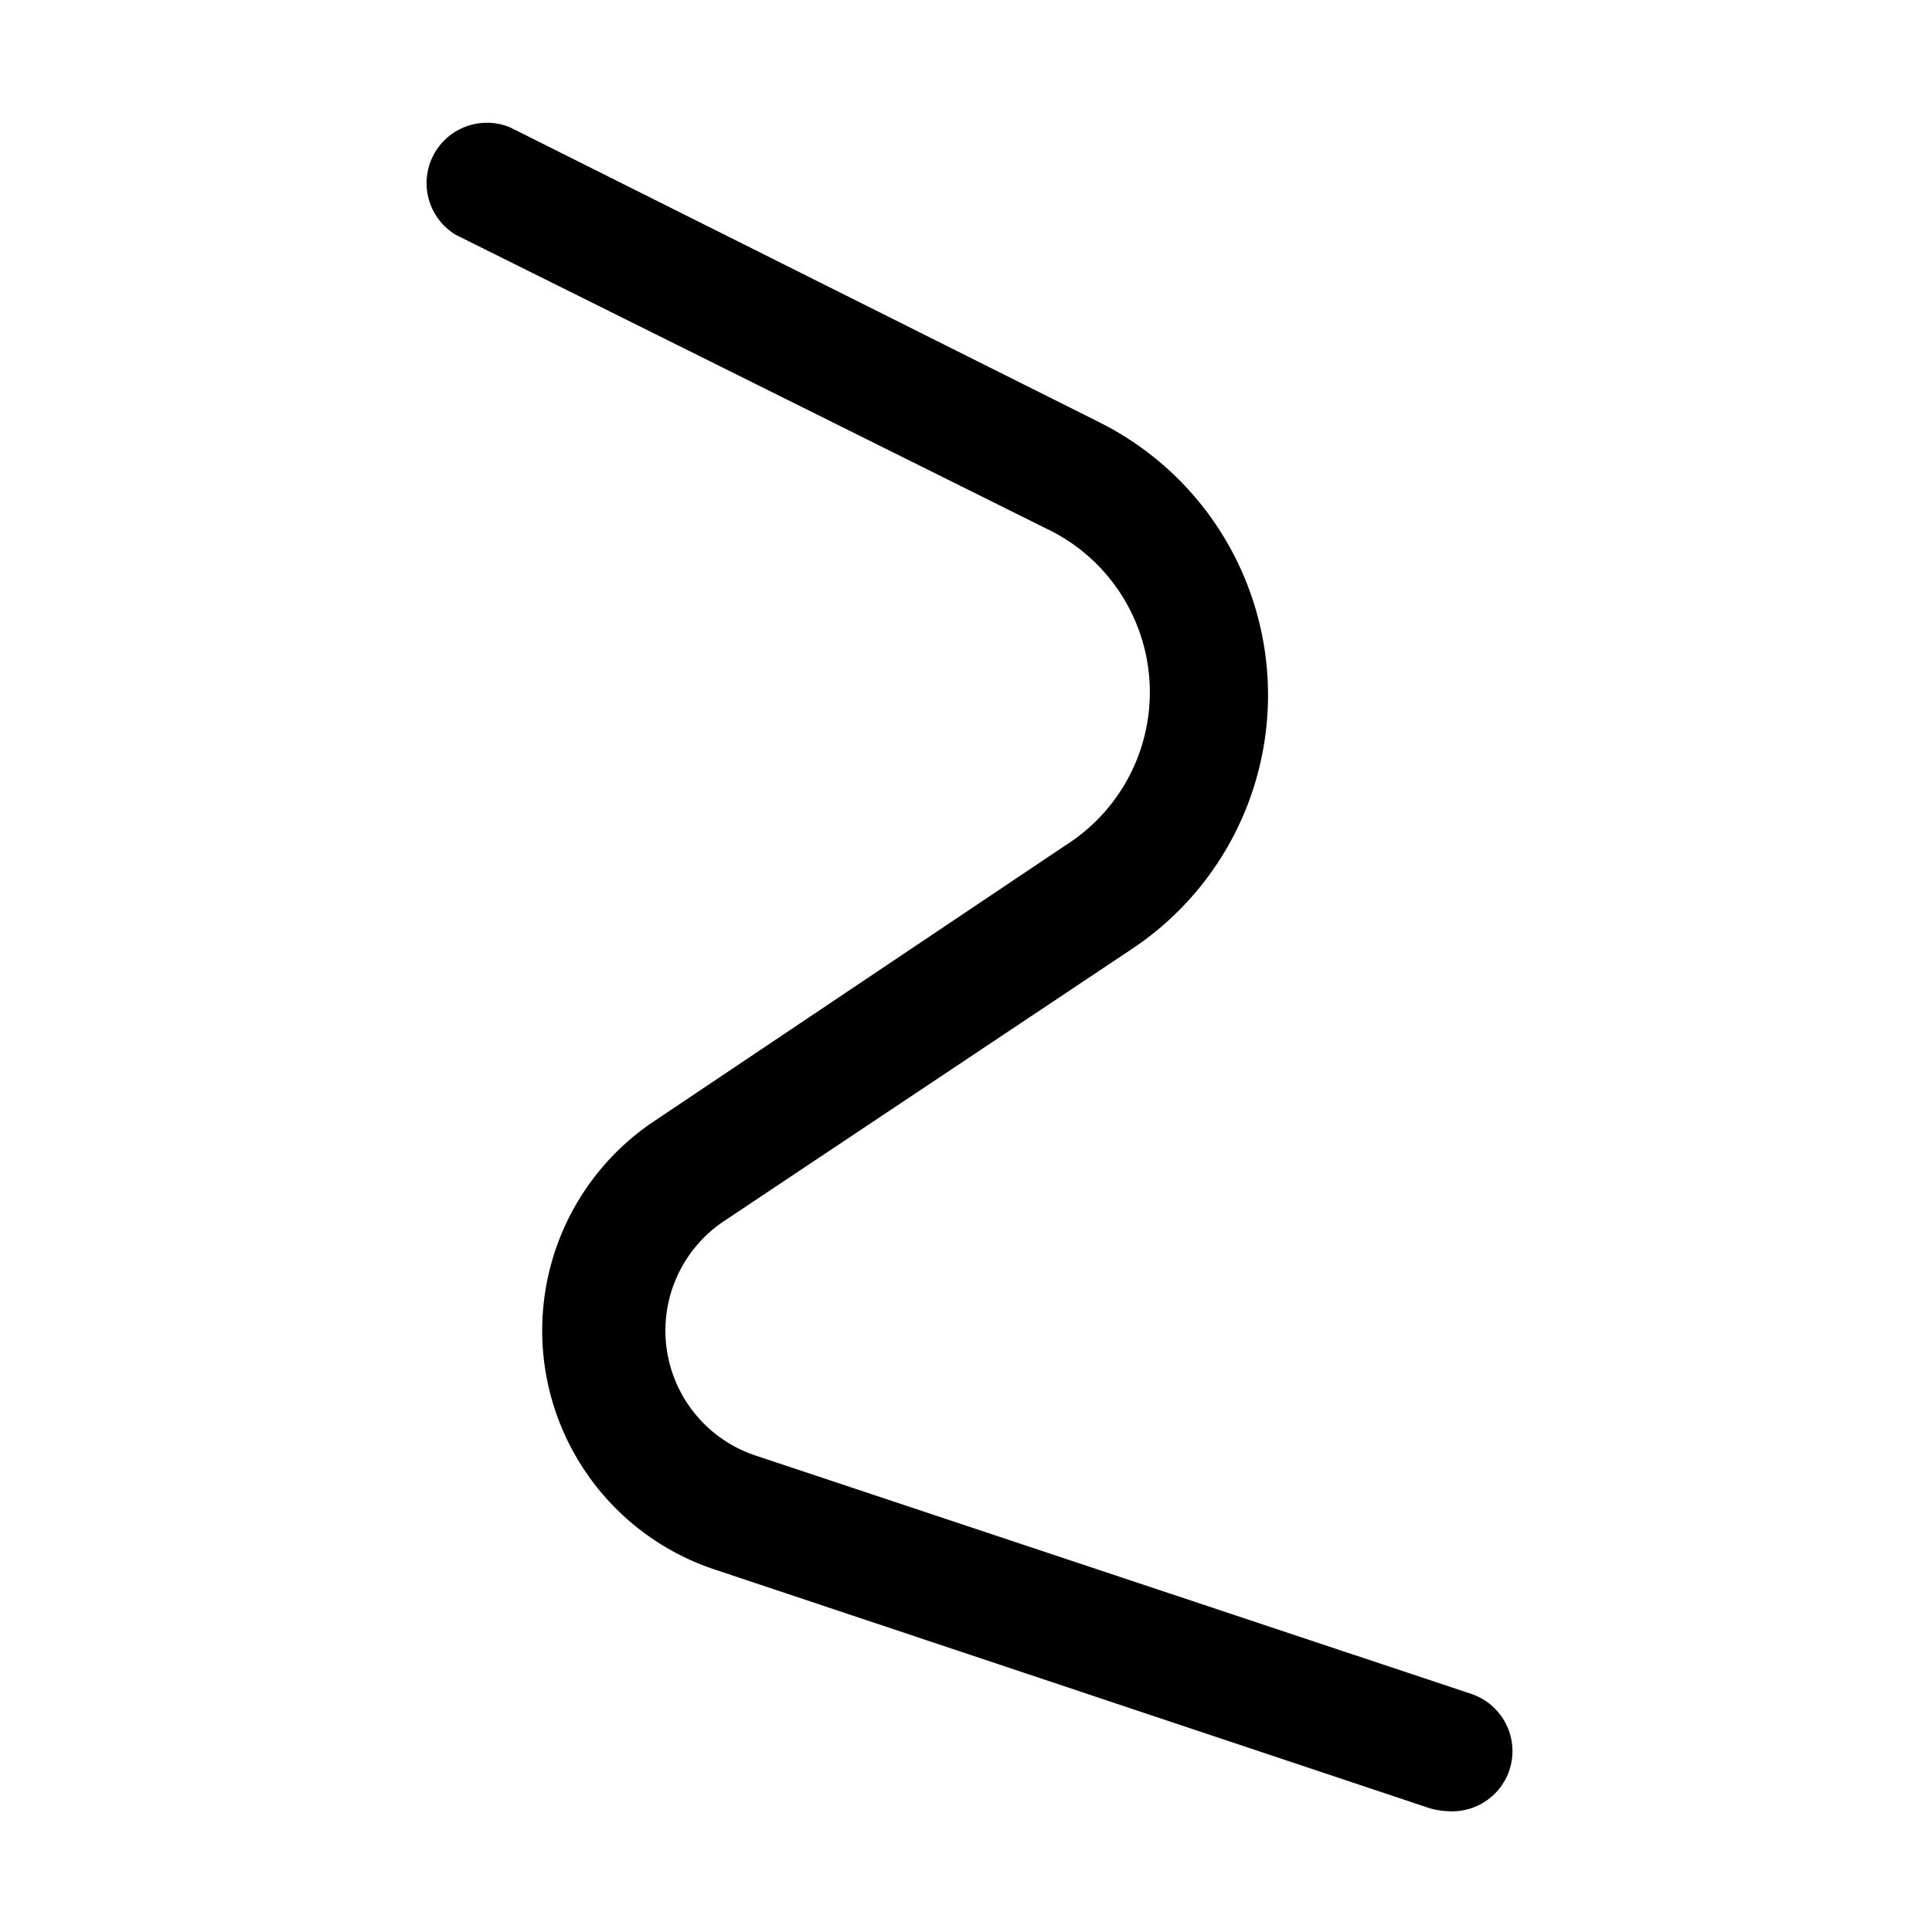 <svg id="Layer_1" data-name="Layer 1" xmlns="http://www.w3.org/2000/svg" width="32" height="32" viewBox="0 0 32 32"><g id="Annotate_Freehand_-_32" data-name="Annotate Freehand - 32"><path d="M24,30a1.25,1.25,0,0,1-.32-.05L11.85,26a4.17,4.17,0,0,1-1-7.44L17.65,14a3,3,0,0,0-.33-5.25L7.55,3.89a1,1,0,0,1,.9-1.78L18.22,7a5.05,5.05,0,0,1,.54,8.71L12,20.22a2.18,2.18,0,0,0,.52,3.89l11.83,3.94A1,1,0,0,1,25,29.32,1,1,0,0,1,24,30Z"/></g></svg>